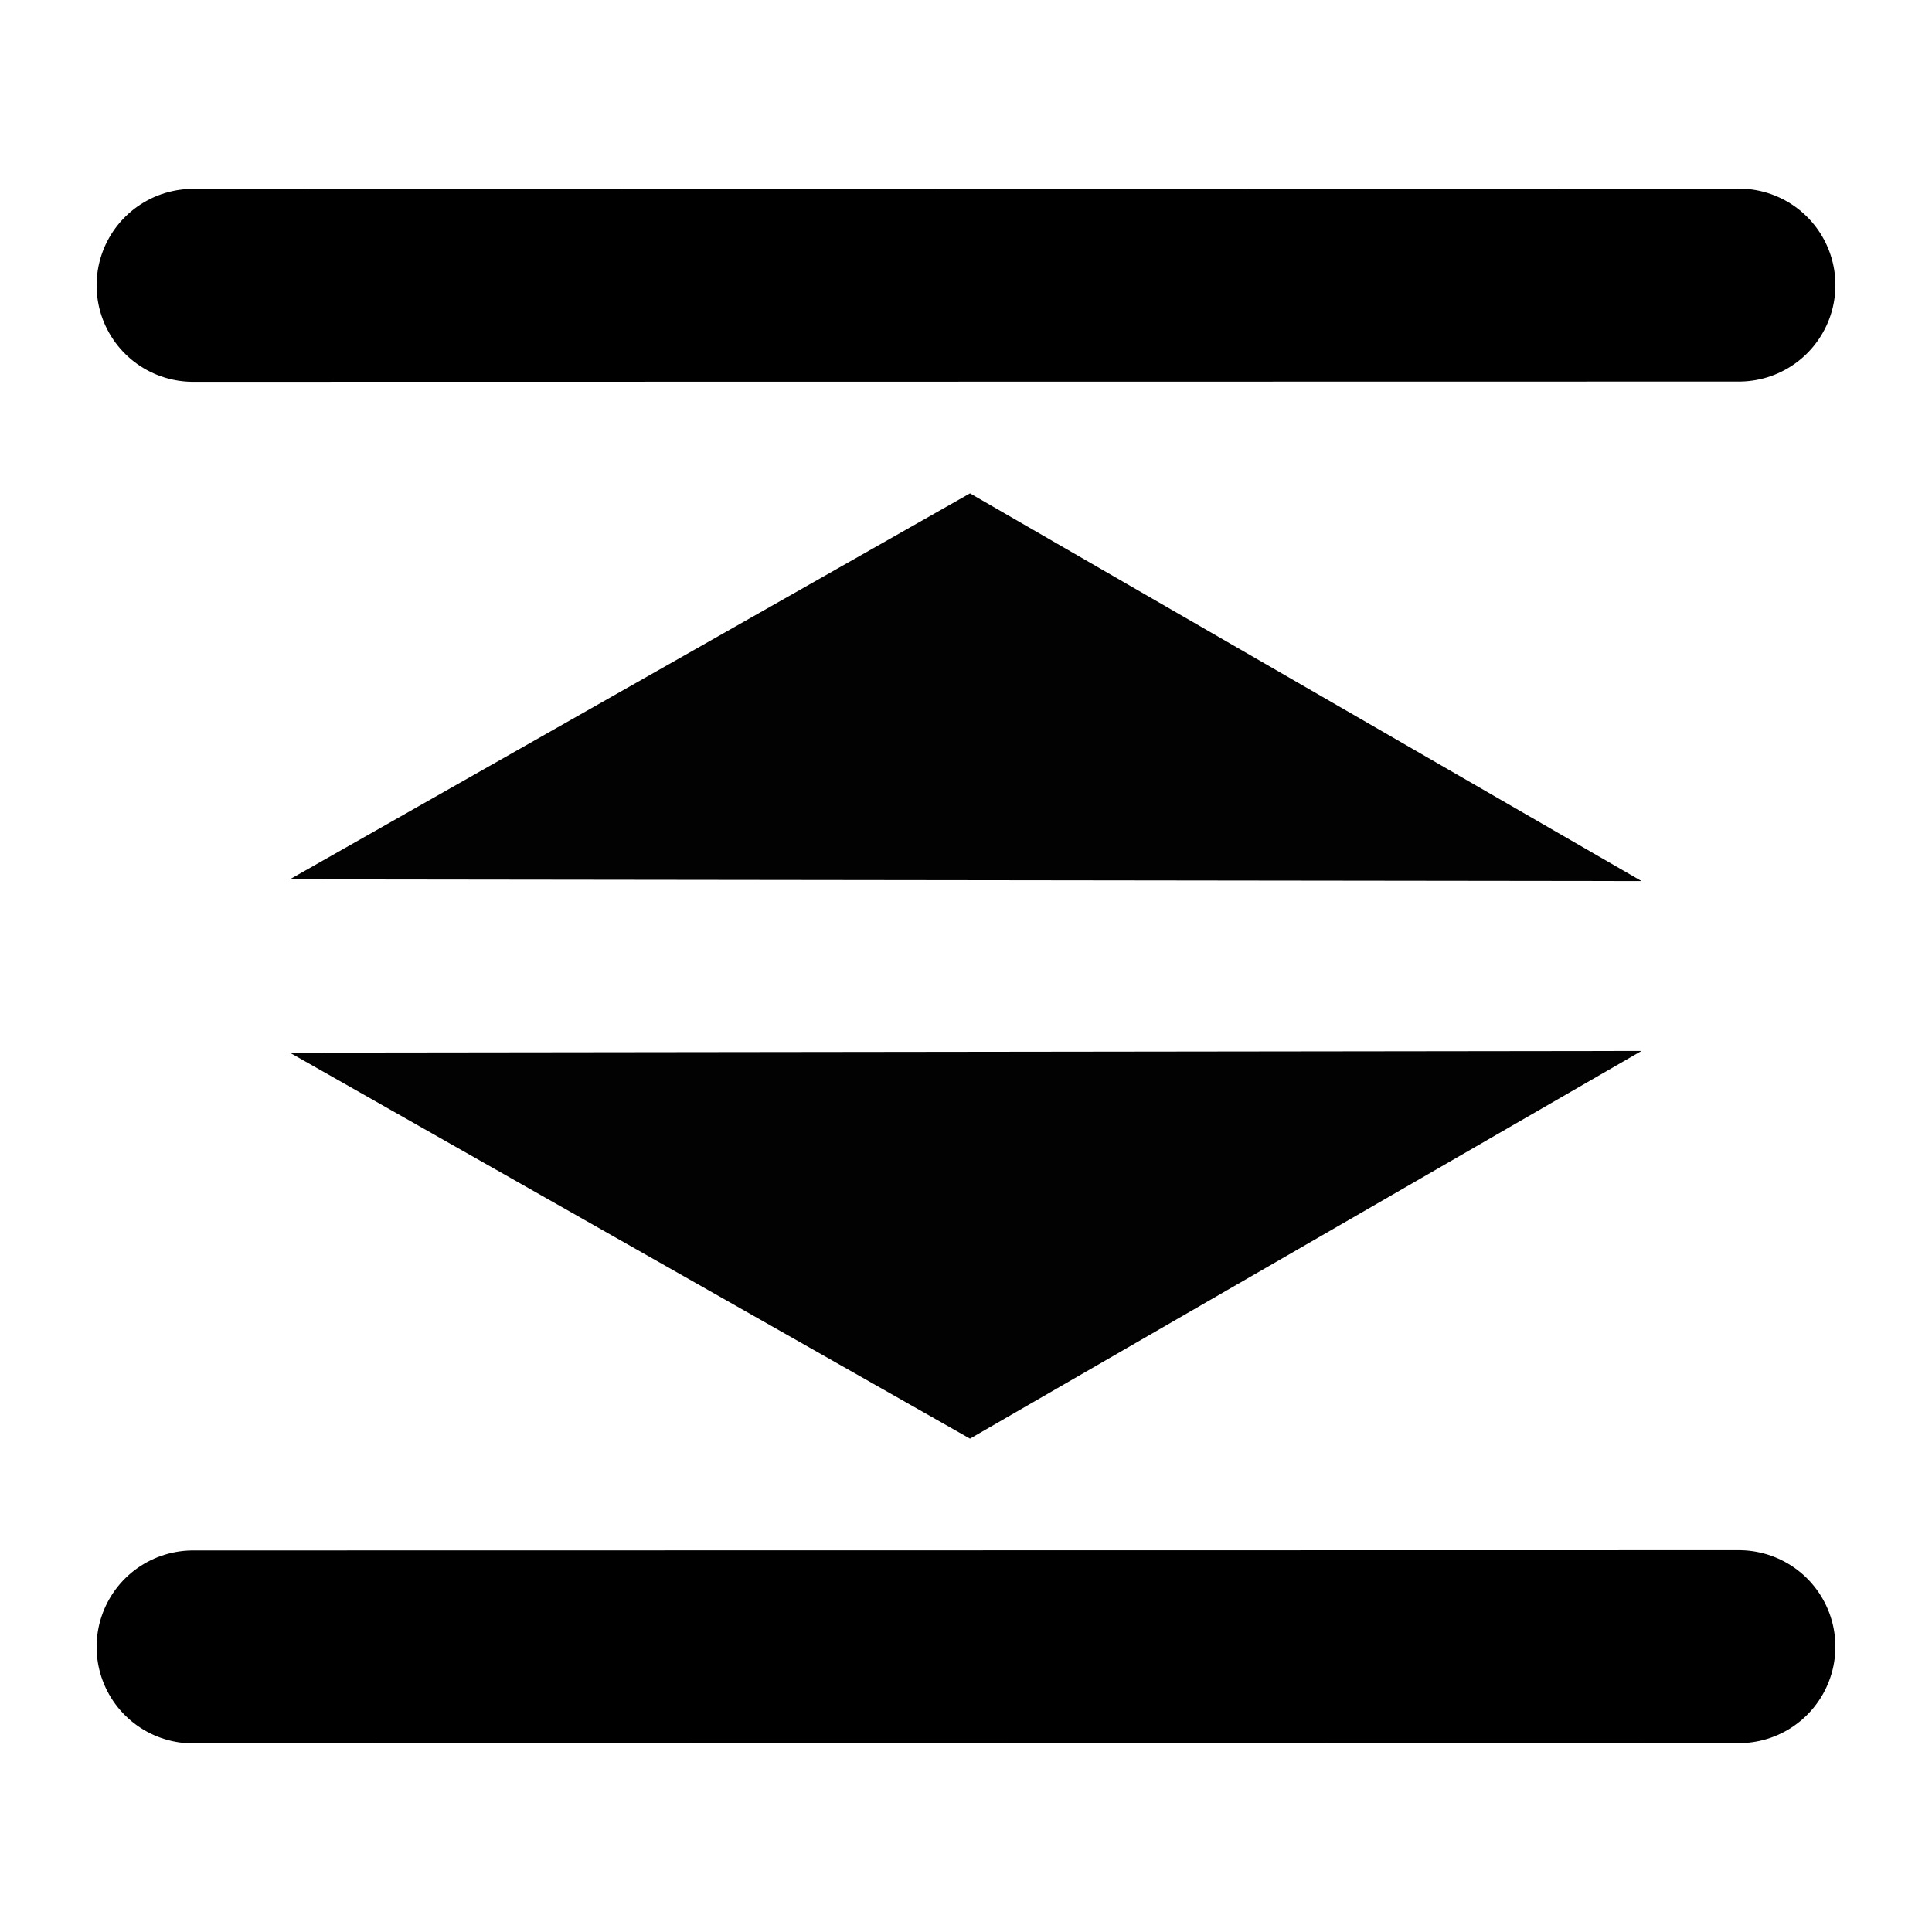 <?xml version="1.0" encoding="UTF-8" standalone="no"?>
<svg
   width="100mm"
   height="100mm"
   viewBox="0 0 100 100"
   version="1.1"
   id="svg885"
   inkscape:version="1.2 (dc2aedaf03, 2022-05-15)"
   sodipodi:docname="treeview_expand.svg"
   xmlns:inkscape="http://www.inkscape.org/namespaces/inkscape"
   xmlns:sodipodi="http://sodipodi.sourceforge.net/DTD/sodipodi-0.dtd"
   xmlns="http://www.w3.org/2000/svg"
   xmlns:svg="http://www.w3.org/2000/svg"
   xmlns:rdf="http://www.w3.org/1999/02/22-rdf-syntax-ns#"
   xmlns:cc="http://creativecommons.org/ns#"
   xmlns:dc="http://purl.org/dc/elements/1.1/">
  <defs
     id="defs879" />
  <sodipodi:namedview
     id="base"
     pagecolor="#ffffff"
     bordercolor="#666666"
     borderopacity="1.0"
     inkscape:pageopacity="0.0"
     inkscape:pageshadow="2"
     inkscape:zoom="1.45"
     inkscape:cx="10.689655"
     inkscape:cy="252.06897"
     inkscape:document-units="mm"
     inkscape:current-layer="layer1"
     showgrid="false"
     inkscape:window-width="1920"
     inkscape:window-height="1020"
     inkscape:window-x="0"
     inkscape:window-y="36"
     inkscape:window-maximized="1"
     inkscape:document-rotation="0"
     inkscape:pagecheckerboard="0"
     inkscape:showpageshadow="0"
     inkscape:deskcolor="#d1d1d1" />
  <g
     inkscape:label="Ebene 1"
     inkscape:groupmode="layer"
     id="layer1"
     transform="translate(0,-197)">
    <path
       style="fill:#000000;fill-opacity:1;stroke:#000000;stroke-width:9.987;stroke-linecap:round;stroke-linejoin:miter;stroke-miterlimit:4;stroke-dasharray:none;stroke-opacity:1"
       d="M 9.993,211.769 C 90.007,211.756 90.007,211.756 90.007,211.756"
       id="path49" />
    <path
       style="fill:#000000;fill-opacity:1;stroke:#000000;stroke-width:9.987;stroke-linecap:round;stroke-linejoin:miter;stroke-miterlimit:4;stroke-dasharray:none;stroke-opacity:1"
       d="m 9.993,282.244 c 80.013,-0.013 80.013,-0.013 80.013,-0.013"
       id="path49-7" />
    <path
       sodipodi:type="star"
       style="opacity:0.99;fill:#000000;fill-opacity:1;stroke-width:5;stroke-linecap:round;stroke-linejoin:round"
       id="path265"
       inkscape:flatsided="false"
       sodipodi:sides="3"
       sodipodi:cx="124.90095"
       sodipodi:cy="135.08086"
       sodipodi:r1="116.08101"
       sodipodi:r2="58.040508"
       sodipodi:arg1="0.52733537"
       sodipodi:arg2="1.5745329"
       inkscape:rounded="0"
       inkscape:randomized="0"
       d="m 225.212,193.497 -100.528,-0.376 -100.528,-0.376 50.59,-86.872 50.59,-86.872 49.939,87.248 z"
       transform="matrix(0.348,0,0,0.115,6.59,220.351)"
       inkscape:transform-center-x="0.07550793"
       inkscape:transform-center-y="-3.3046376" />
    <path
       sodipodi:type="star"
       style="opacity:0.99;fill:#000000;fill-opacity:1;stroke-width:5;stroke-linecap:round;stroke-linejoin:round"
       id="path265-7"
       inkscape:flatsided="false"
       sodipodi:sides="3"
       sodipodi:cx="124.90095"
       sodipodi:cy="135.08086"
       sodipodi:r1="116.08101"
       sodipodi:r2="58.040508"
       sodipodi:arg1="0.52733537"
       sodipodi:arg2="1.5745329"
       inkscape:rounded="0"
       inkscape:randomized="0"
       d="m 225.212,193.497 -100.528,-0.376 -100.528,-0.376 50.59,-86.872 50.59,-86.872 49.939,87.248 z"
       transform="matrix(0.348,0,0,-0.115,6.59,273.649)"
       inkscape:transform-center-x="0.07550793"
       inkscape:transform-center-y="3.3046396" />
  </g>
</svg>
